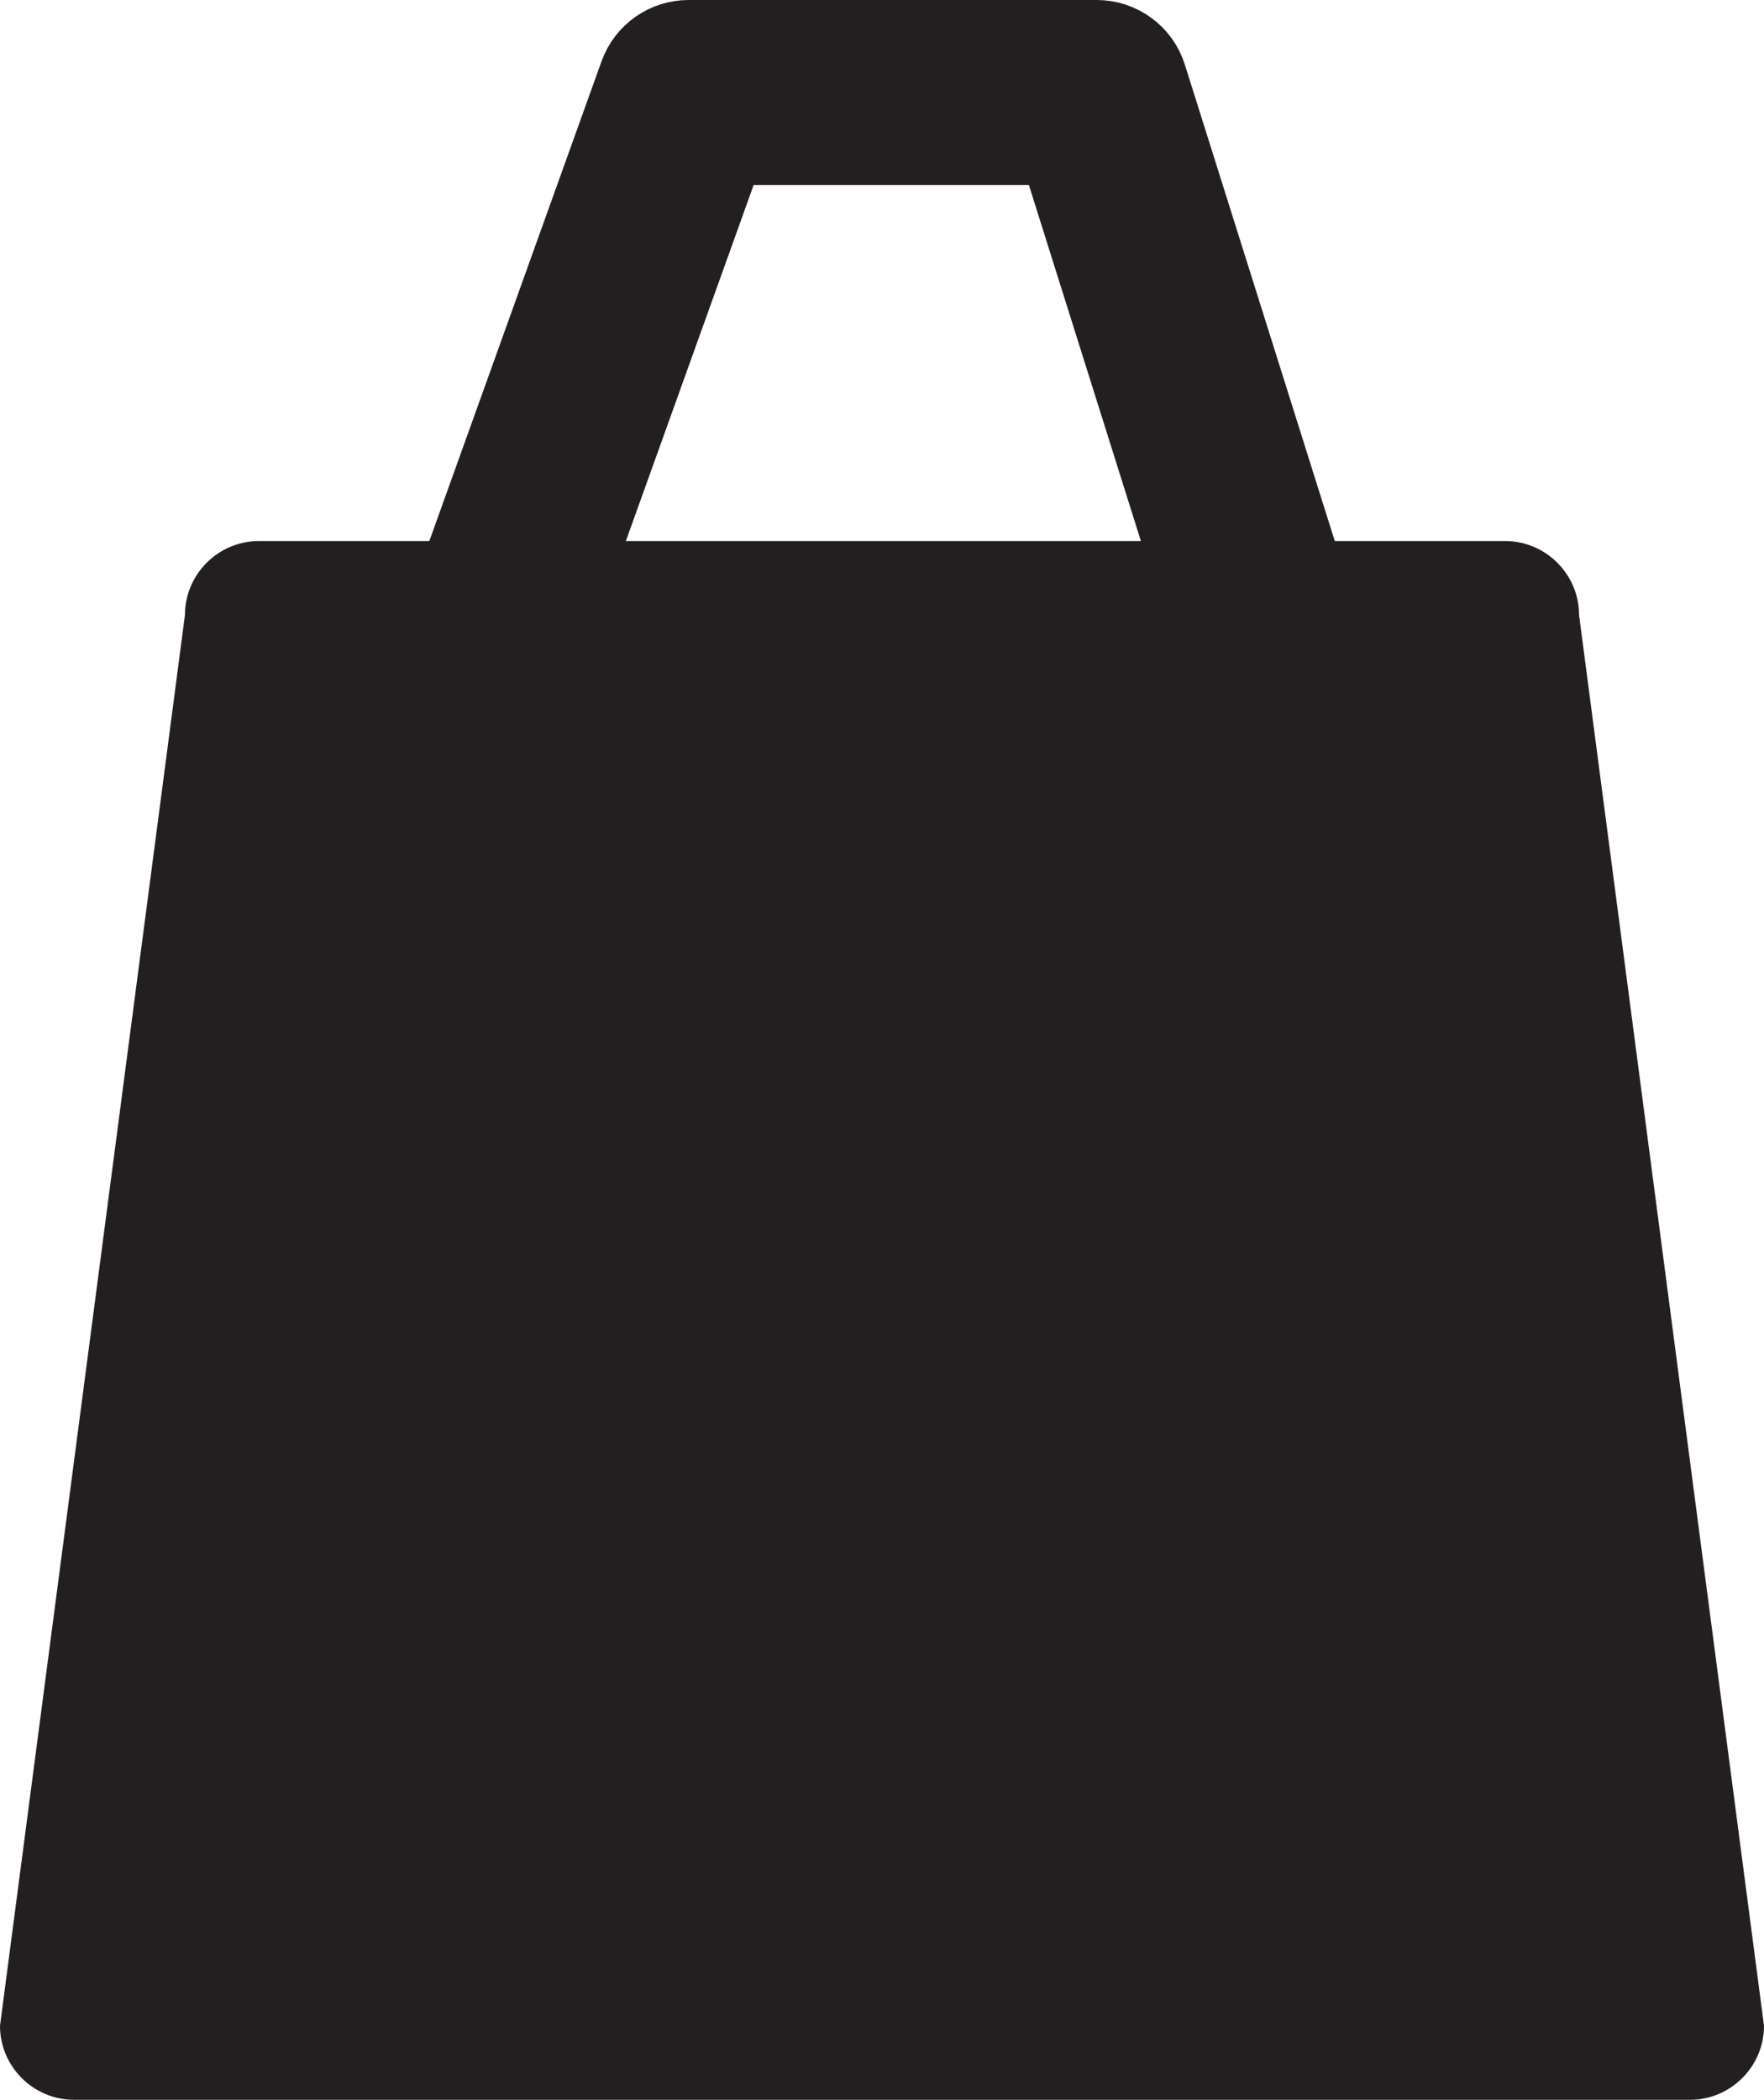 <?xml version="1.0" encoding="utf-8"?>
<!-- Generator: Adobe Illustrator 23.0.0, SVG Export Plug-In . SVG Version: 6.00 Build 0)  -->
<svg version="1.1" id="Layer_1" xmlns="http://www.w3.org/2000/svg" xmlns:xlink="http://www.w3.org/1999/xlink" x="0px" y="0px"
	 viewBox="0 0 286.15 340.6" style="enable-background:new 0 0 286.15 340.6;" xml:space="preserve">
<style type="text/css">
	.st0{fill:#231F20;}
	.st1{fill:#231F20;stroke:#231F20;stroke-width:10;stroke-miterlimit:10;}
</style>
<g>
	<path class="st0" d="M274.15,340.6H12c-6.6,0-12-5.4-12-12L30,99.76c0-6.6,5.4-12,12-12h202.15c6.6,0,12,5.4,12,12l30,228.85
		C286.15,335.2,280.75,340.6,274.15,340.6z"/>
</g>
<g>
	<path class="st1" d="M83.65,103.14c-1.12,0-2.26-0.19-3.38-0.59c-5.2-1.87-7.9-7.59-6.03-12.79l28.05-78.14
		c1.43-3.97,5.19-6.62,9.41-6.62h66.2c4.37,0,8.23,2.83,9.54,7l24.59,78.14c1.66,5.27-1.27,10.88-6.54,12.54
		c-5.27,1.66-10.88-1.27-12.54-6.54L170.57,25h-51.83L93.07,96.52C91.6,100.6,87.75,103.14,83.65,103.14z"/>
</g>
</svg>
